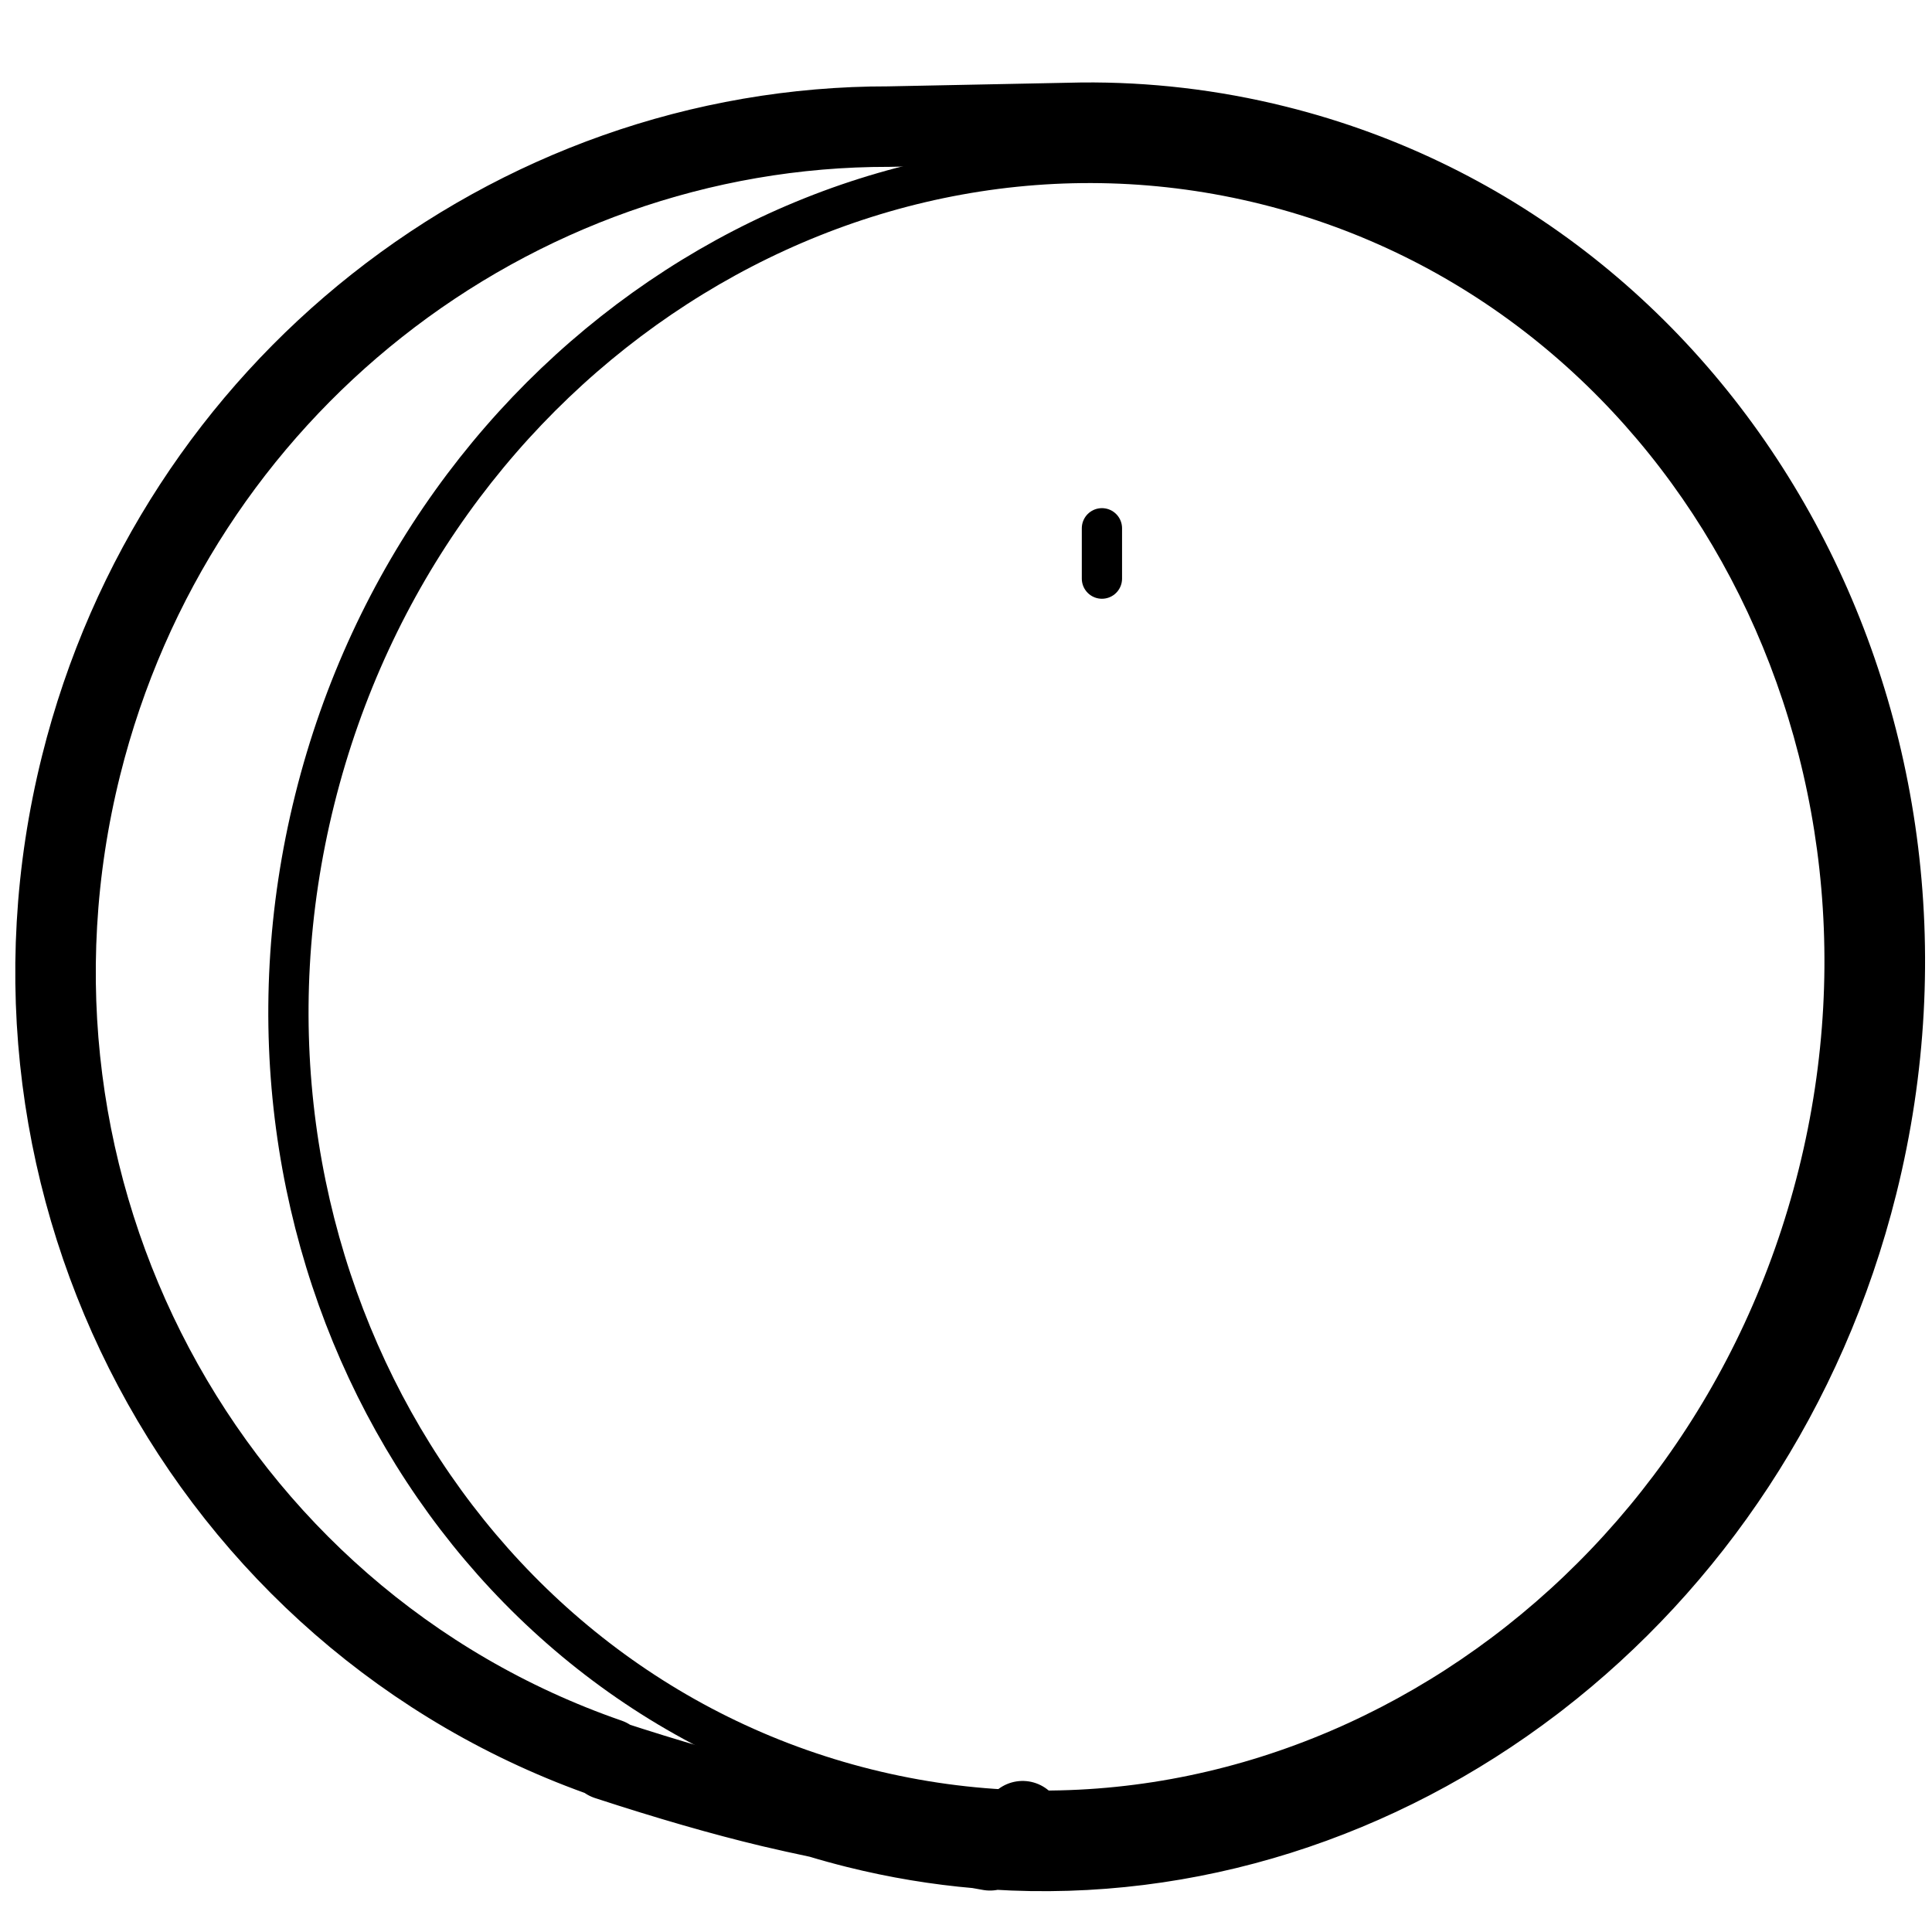 <svg height="960" viewBox="0 0 960 960" width="960" xmlns="http://www.w3.org/2000/svg"><g fill="none" fill-rule="evenodd" stroke="#000" stroke-linejoin="round"><path d="m330.01 72.387c32.227-8.035 64.58-11.716 96.502-11.405l95.994 1.927c93.373-.15 182.744 32.285 254.45 89.02 70.171 55.52 123.427 134.298 146.914 228.498 26.228 105.194 10.65 210.836-36.056 298.887-47.195 88.973-126.171 159.98-225.948 194.54l.532-.188-.075.749c-30.533 9.979-57.495 17.748-80.881 23.325l-1.249.297c-6.75 1.596-14.53 3.322-23.339 5.177-6.07 1.837-12.213 3.531-18.428 5.081-20.046 4.998-40.14 8.311-60.146 10.027-2.0.353-4.024.716-6.07 1.083l-16.192-14.464 13.989 14c-96.662 6.178-190.943-24.729-267.553-83.133l-2.316-1.778c-75.393-58.295-133.344-143.377-158.861-245.717-28.739-115.264-10.871-230.506 41.079-323.673 52.274-93.747 139.01-165.165 247.654-192.252z" stroke-width="40" transform="matrix(-1 0 0 1 964.155 0)"/><g stroke-linecap="round" stroke-width="20"><path d="m629.306 888.89c206.298-51.436 329.046-271.569 274.166-491.681-54.88-220.112-266.606-356.851-472.904-305.416-206.298 51.436-329.046 271.569-274.166 491.681 54.88 220.112 266.606 356.851 472.904 305.416z" transform="matrix(-1 0 0 1 1059.874 0)"/><path d="m547.542 262.495v25.022" transform="matrix(-1 0 0 1 1095.085 0)"/></g></g></svg>